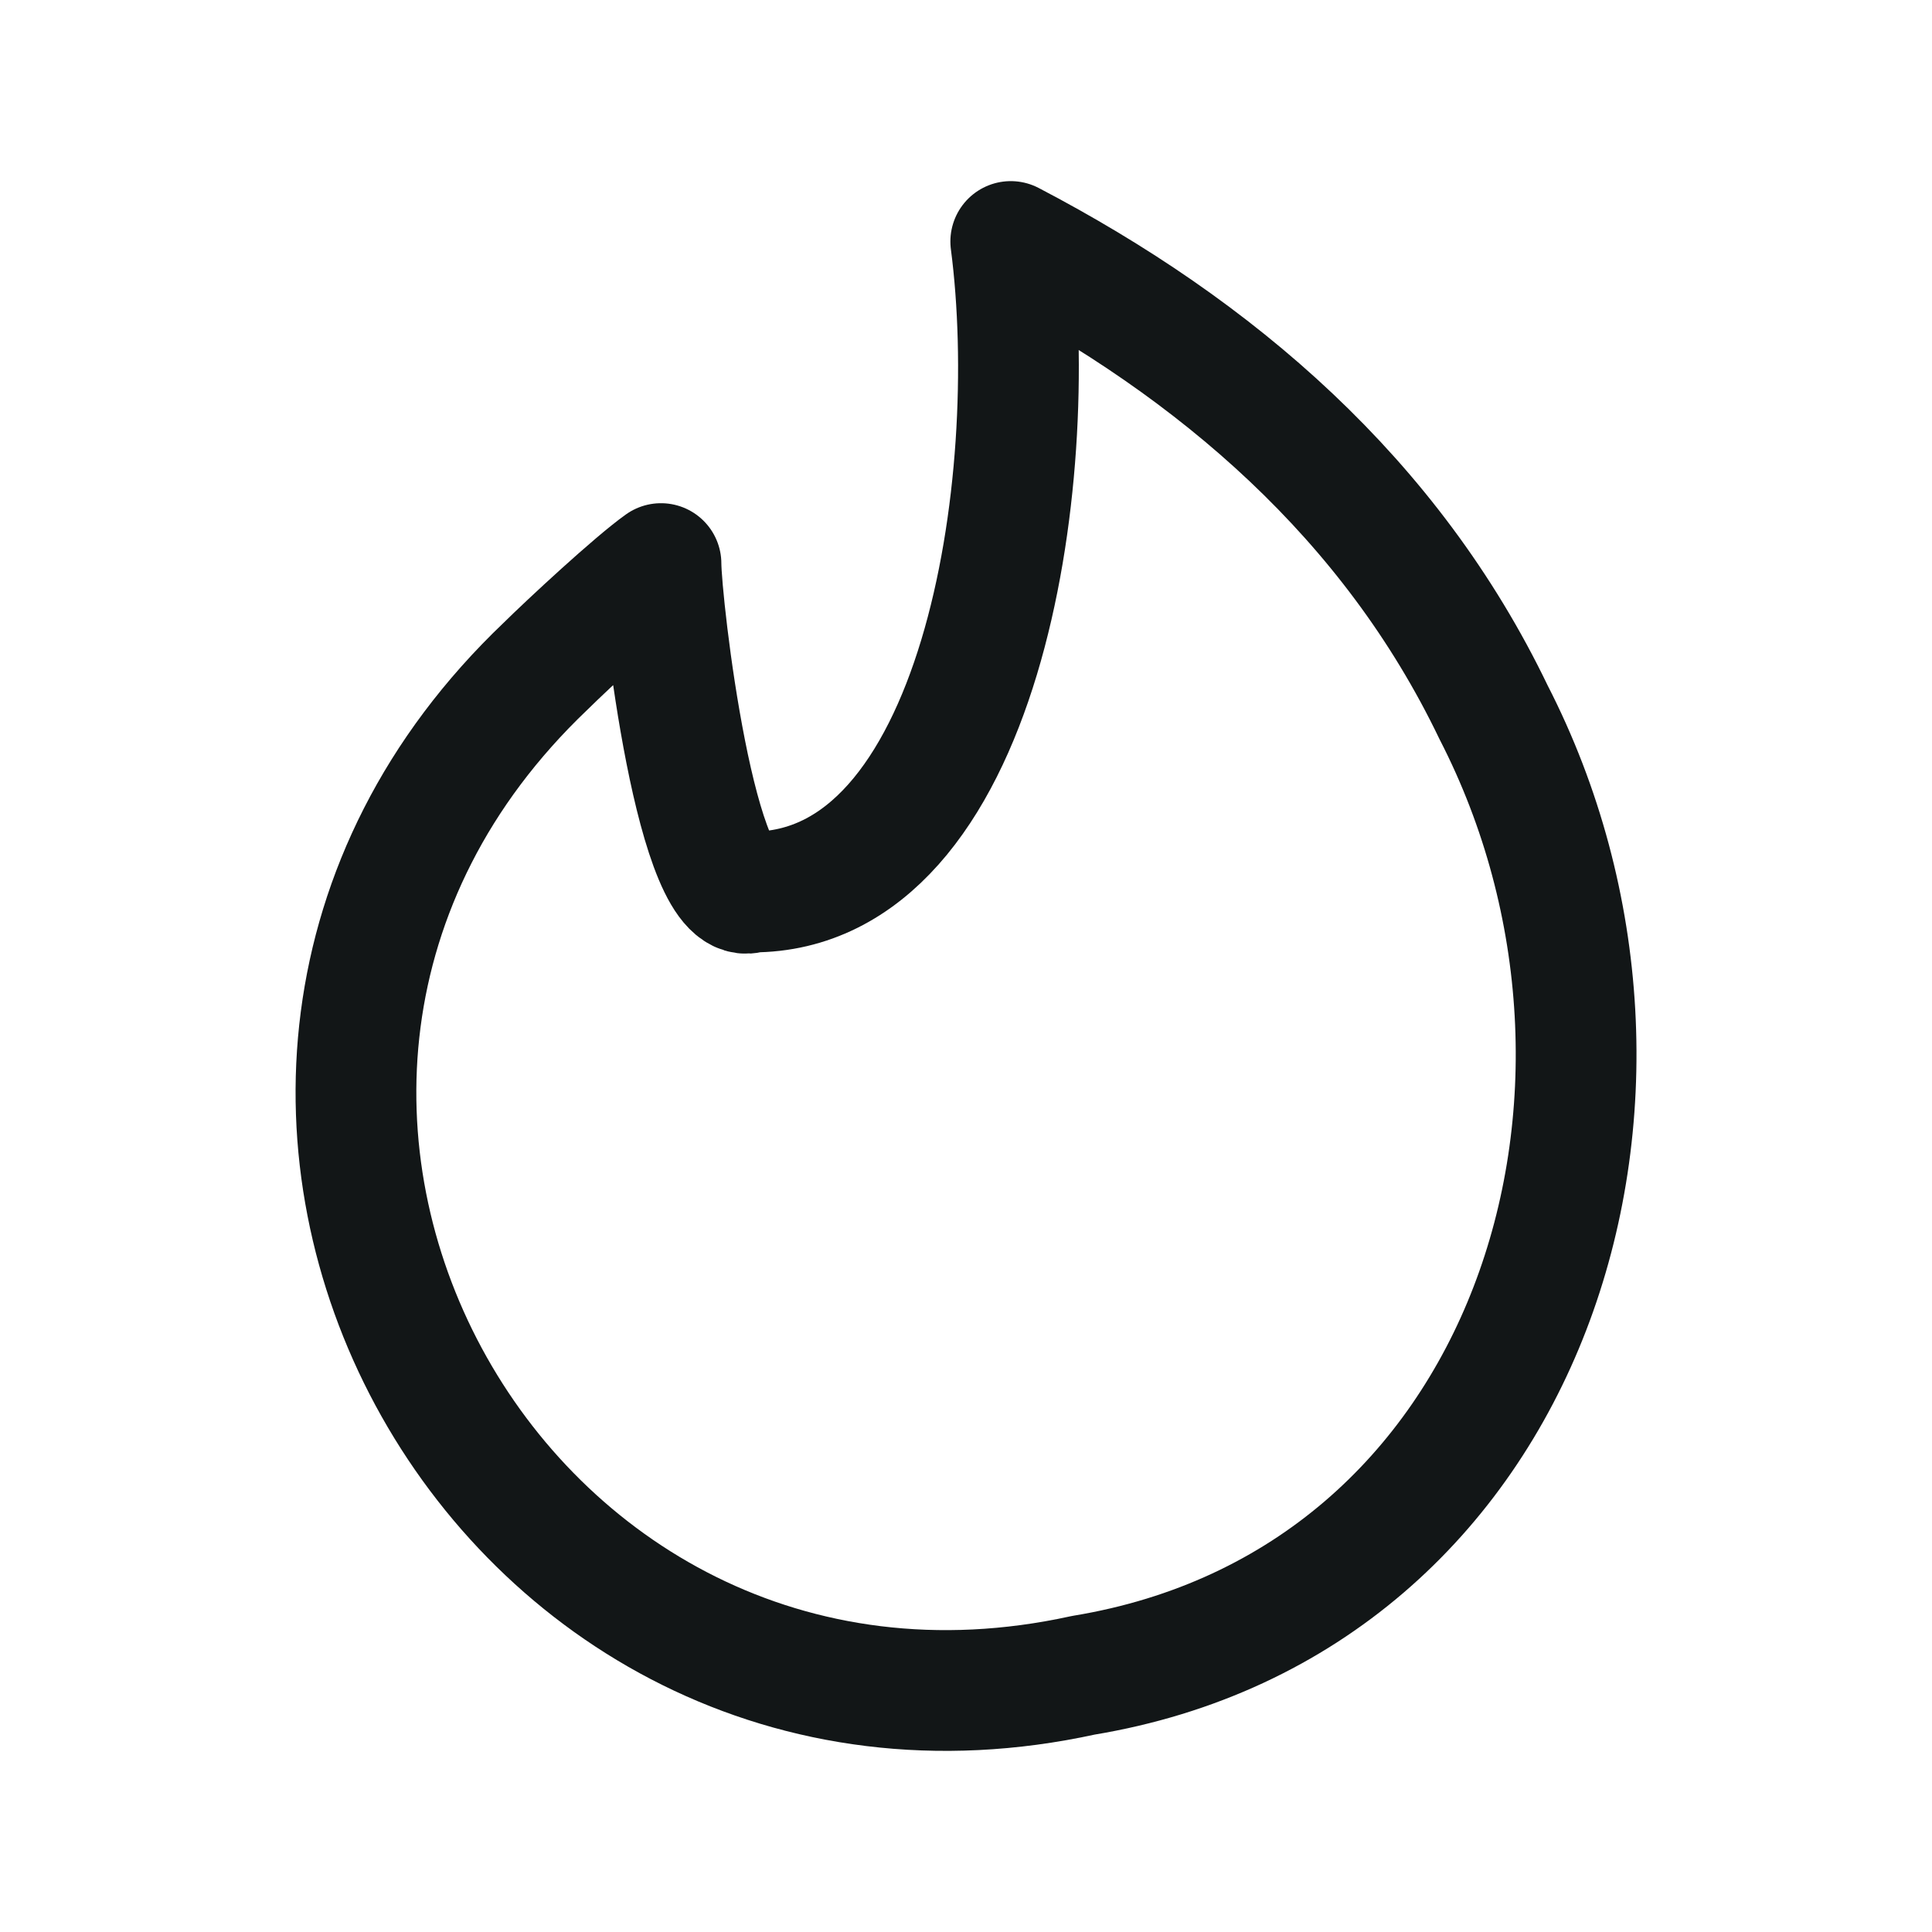 <svg width="24" height="24" viewBox="0 0 24 24" fill="none" xmlns="http://www.w3.org/2000/svg">
<g id="fire 3 1">
<path id="Vector" fill-rule="evenodd" clip-rule="evenodd" d="M18.554 8.849C20.98 13.569 19.029 19.892 13.457 20.811C6.161 22.409 1.293 13.501 6.775 8.278C7.068 7.989 7.874 7.241 8.211 7.001C8.211 7.501 8.653 11.374 9.343 11.081C12.185 11.081 12.948 6.001 12.556 3C15.114 4.337 17.281 6.199 18.554 8.849Z" stroke="#121617" stroke-width="1.5" stroke-linecap="round" stroke-linejoin="round"/>
</g>
</svg>
